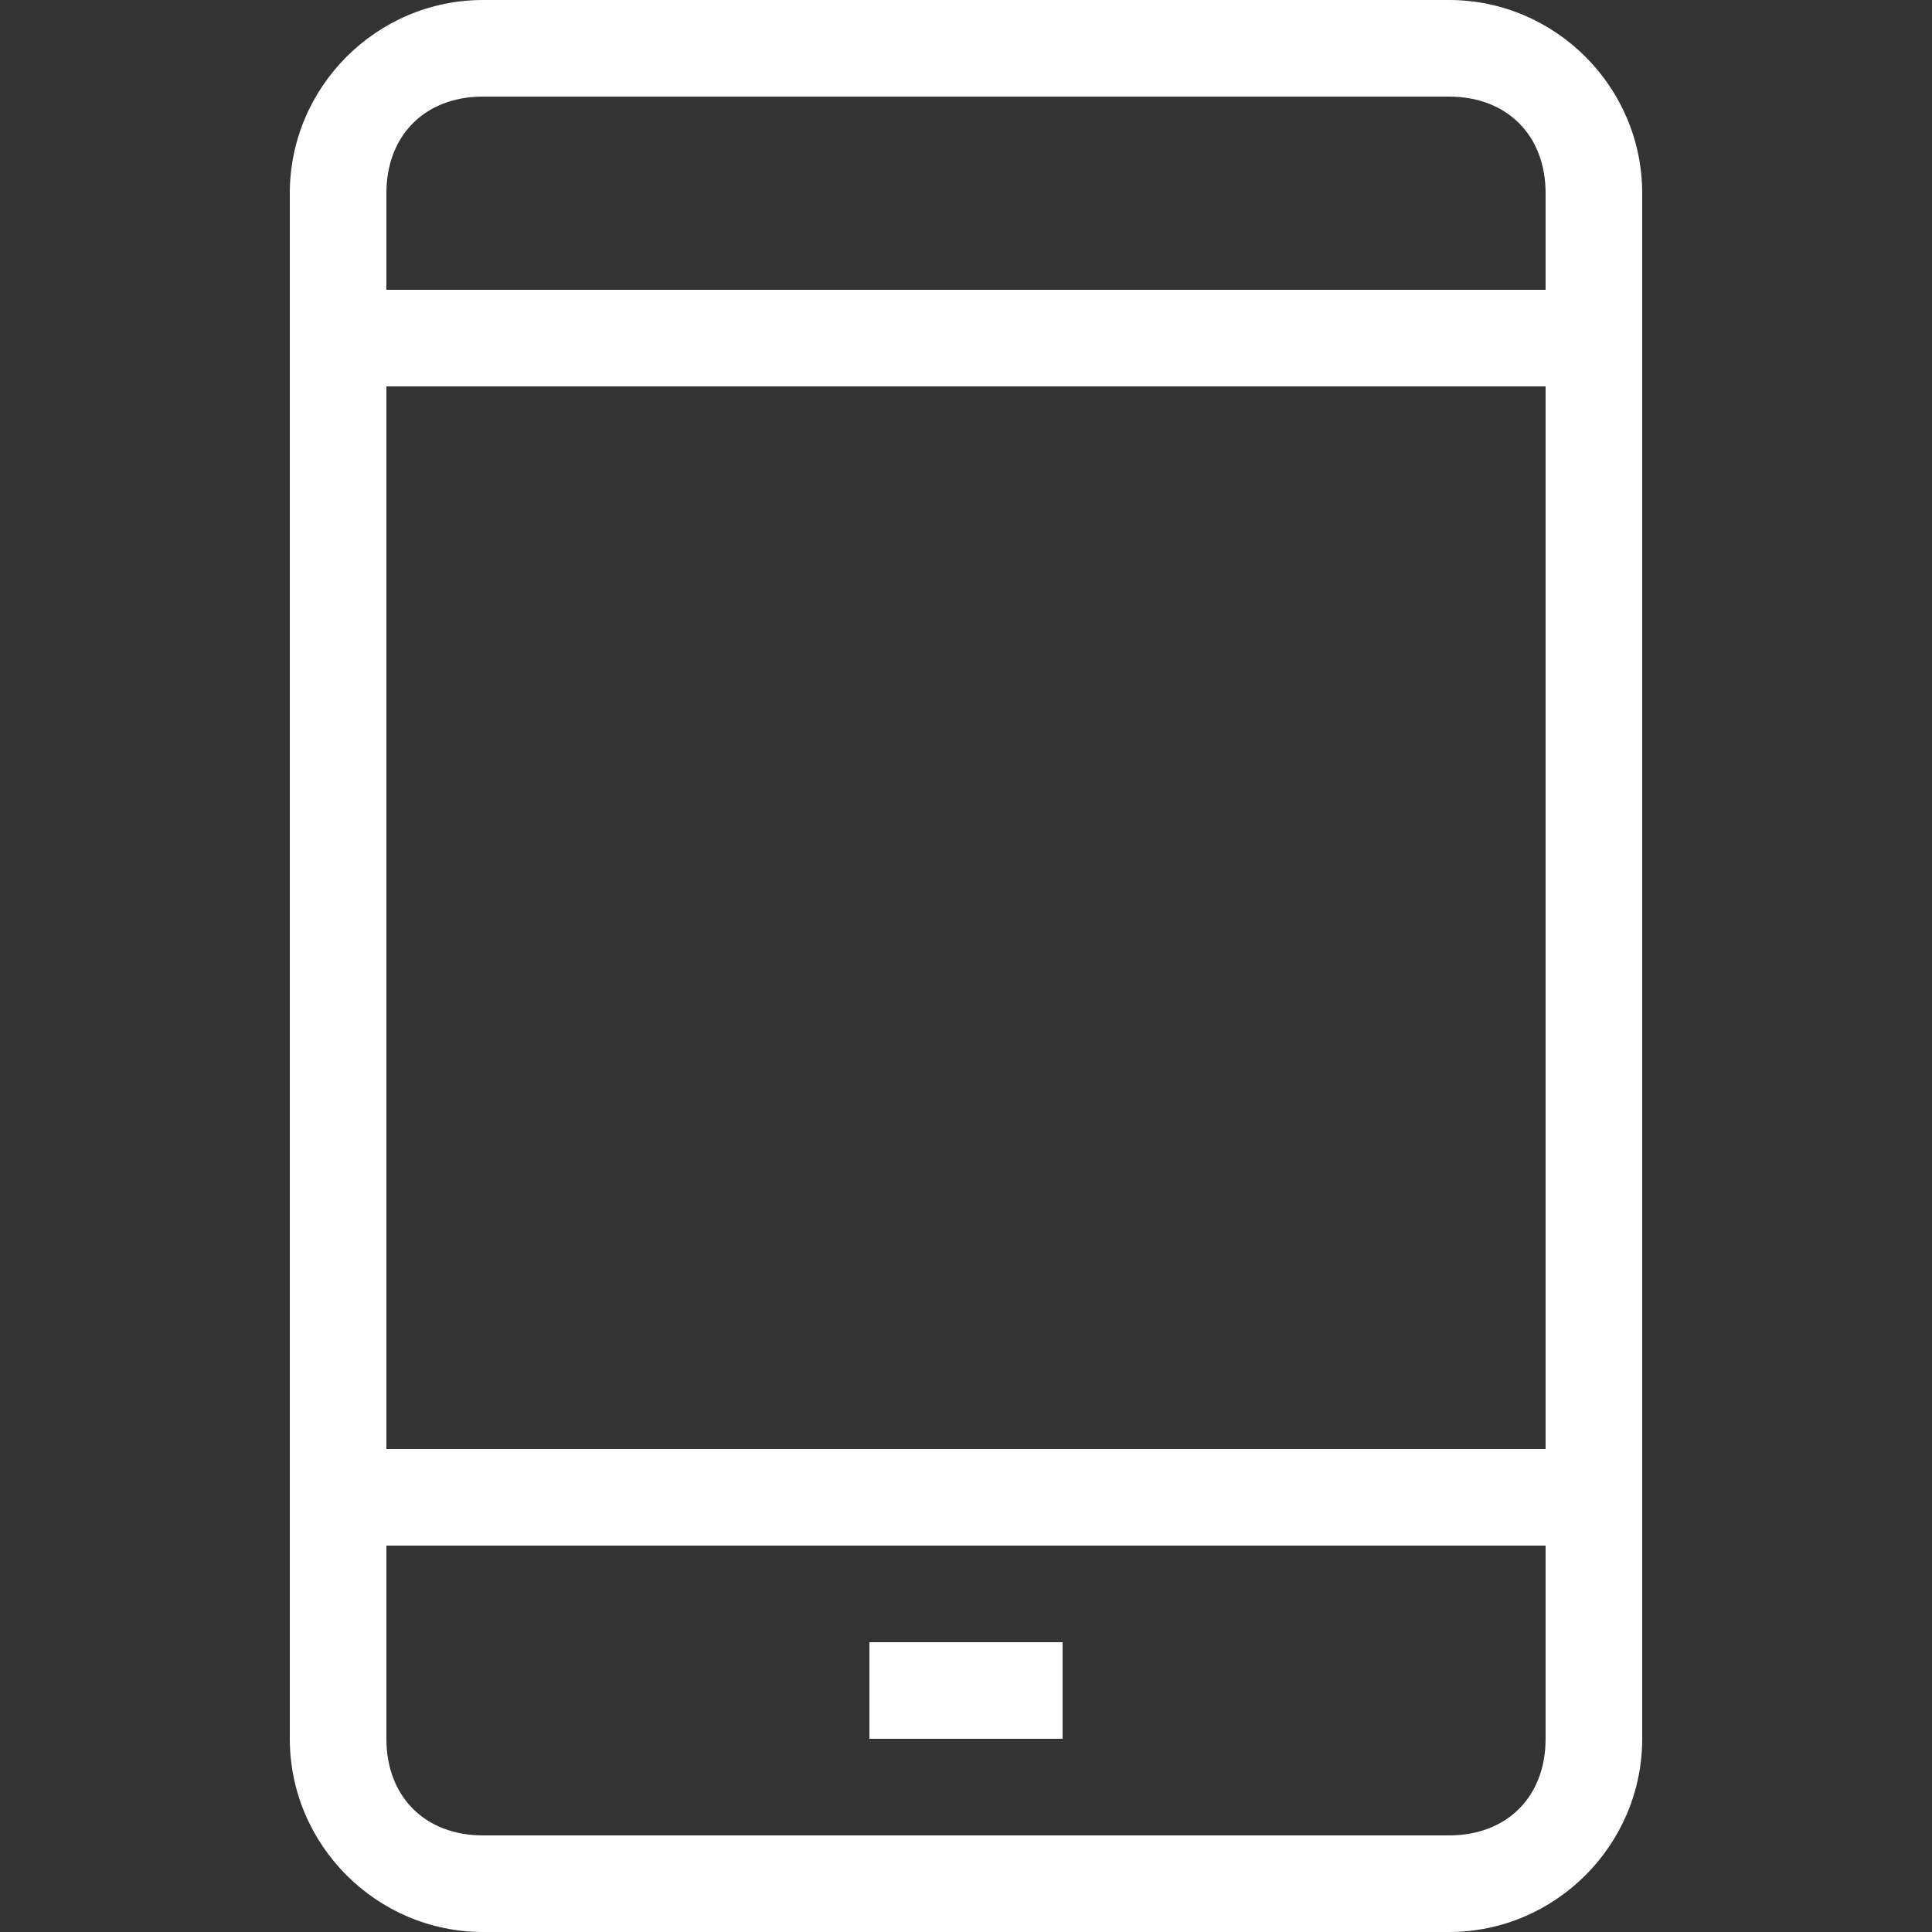 <svg xmlns="http://www.w3.org/2000/svg" viewBox="0 0 20 20">
	<rect x="0" y="0" width="20" height="20" fill="#333333" stroke="none"/>
	<style>.color{fill:#fff;}</style>
	<rect fill="none" width="20" height="20"/>
	<path class="color" d="M15,0H5C3.9,0,3,0.9,3,2v1v1v11v1v2c0,1.1,0.9,2,2,2h10c1.1,0,2-0.9,2-2v-2v-1V4V3V2C17,0.9,16.1,0,15,0z M16,18
		c0,0.6-0.4,1-1,1H5c-0.6,0-1-0.4-1-1v-2h12V18z M16,15H4V4h12V15z M4,3V2c0-0.6,0.4-1,1-1h10c0.6,0,1,0.4,1,1v1H4z M11,18H9v-1h2V18
		z"/>
</svg>